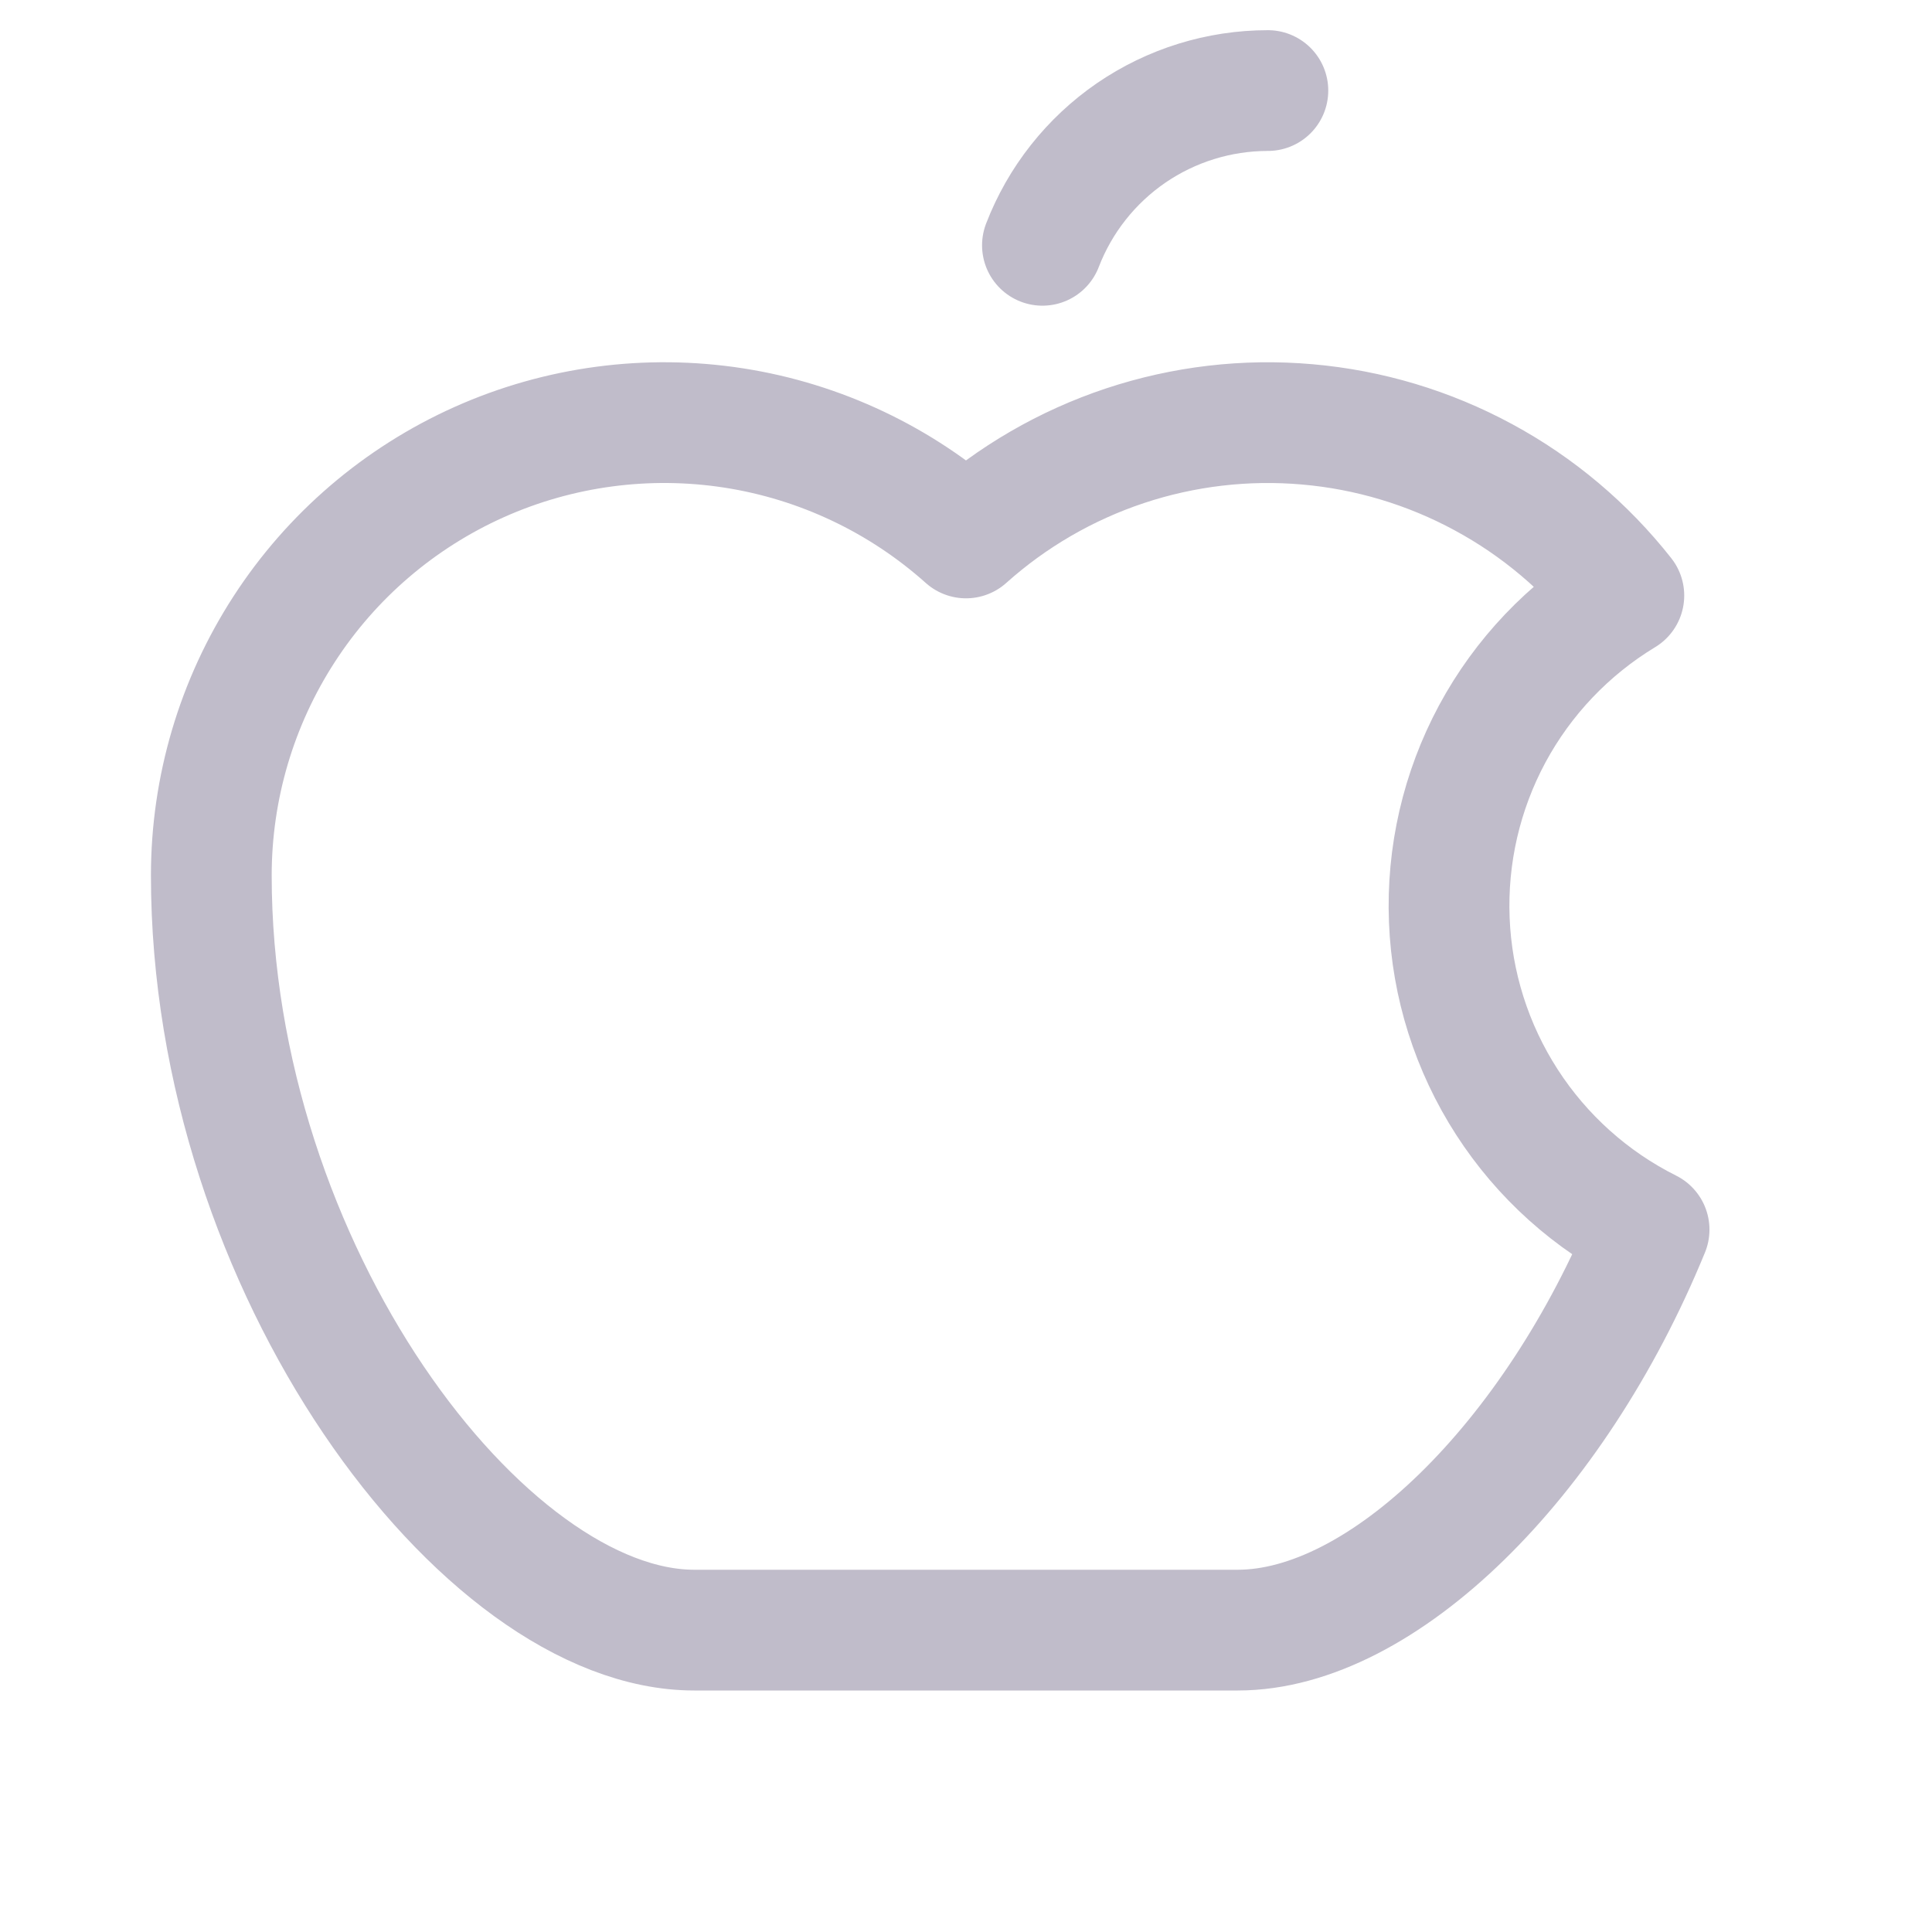 <svg width="32" height="32" viewBox="0 0 32 32" fill="none" xmlns="http://www.w3.org/2000/svg">
<path d="M17.266 4.063C17.556 3.309 18.069 2.66 18.735 2.202C19.402 1.745 20.191 1.5 21 1.5" stroke="#C0BCCA" stroke-width="2" stroke-linecap="round" stroke-linejoin="round"/>
<path d="M27.314 20.367C25.742 24.206 22.888 27 20.5 27H11.5C8 27 3.5 21 3.5 14.5C3.5 13.052 3.919 11.635 4.707 10.42C5.494 9.205 6.617 8.244 7.938 7.653C9.26 7.062 10.725 6.867 12.155 7.089C13.586 7.312 14.921 7.945 16 8.91L16 8.91C16.764 8.226 17.66 7.707 18.633 7.383C19.605 7.06 20.634 6.939 21.655 7.029C22.676 7.118 23.668 7.416 24.569 7.904C25.471 8.391 26.262 9.059 26.896 9.864L26.896 9.864C25.978 10.42 25.225 11.211 24.716 12.156C24.208 13.102 23.962 14.166 24.005 15.239C24.047 16.311 24.377 17.352 24.959 18.254C25.541 19.156 26.354 19.886 27.314 20.366L27.314 20.367Z" stroke="#C0BCCA" stroke-width="2" stroke-linecap="round" stroke-linejoin="round"/>
</svg>
